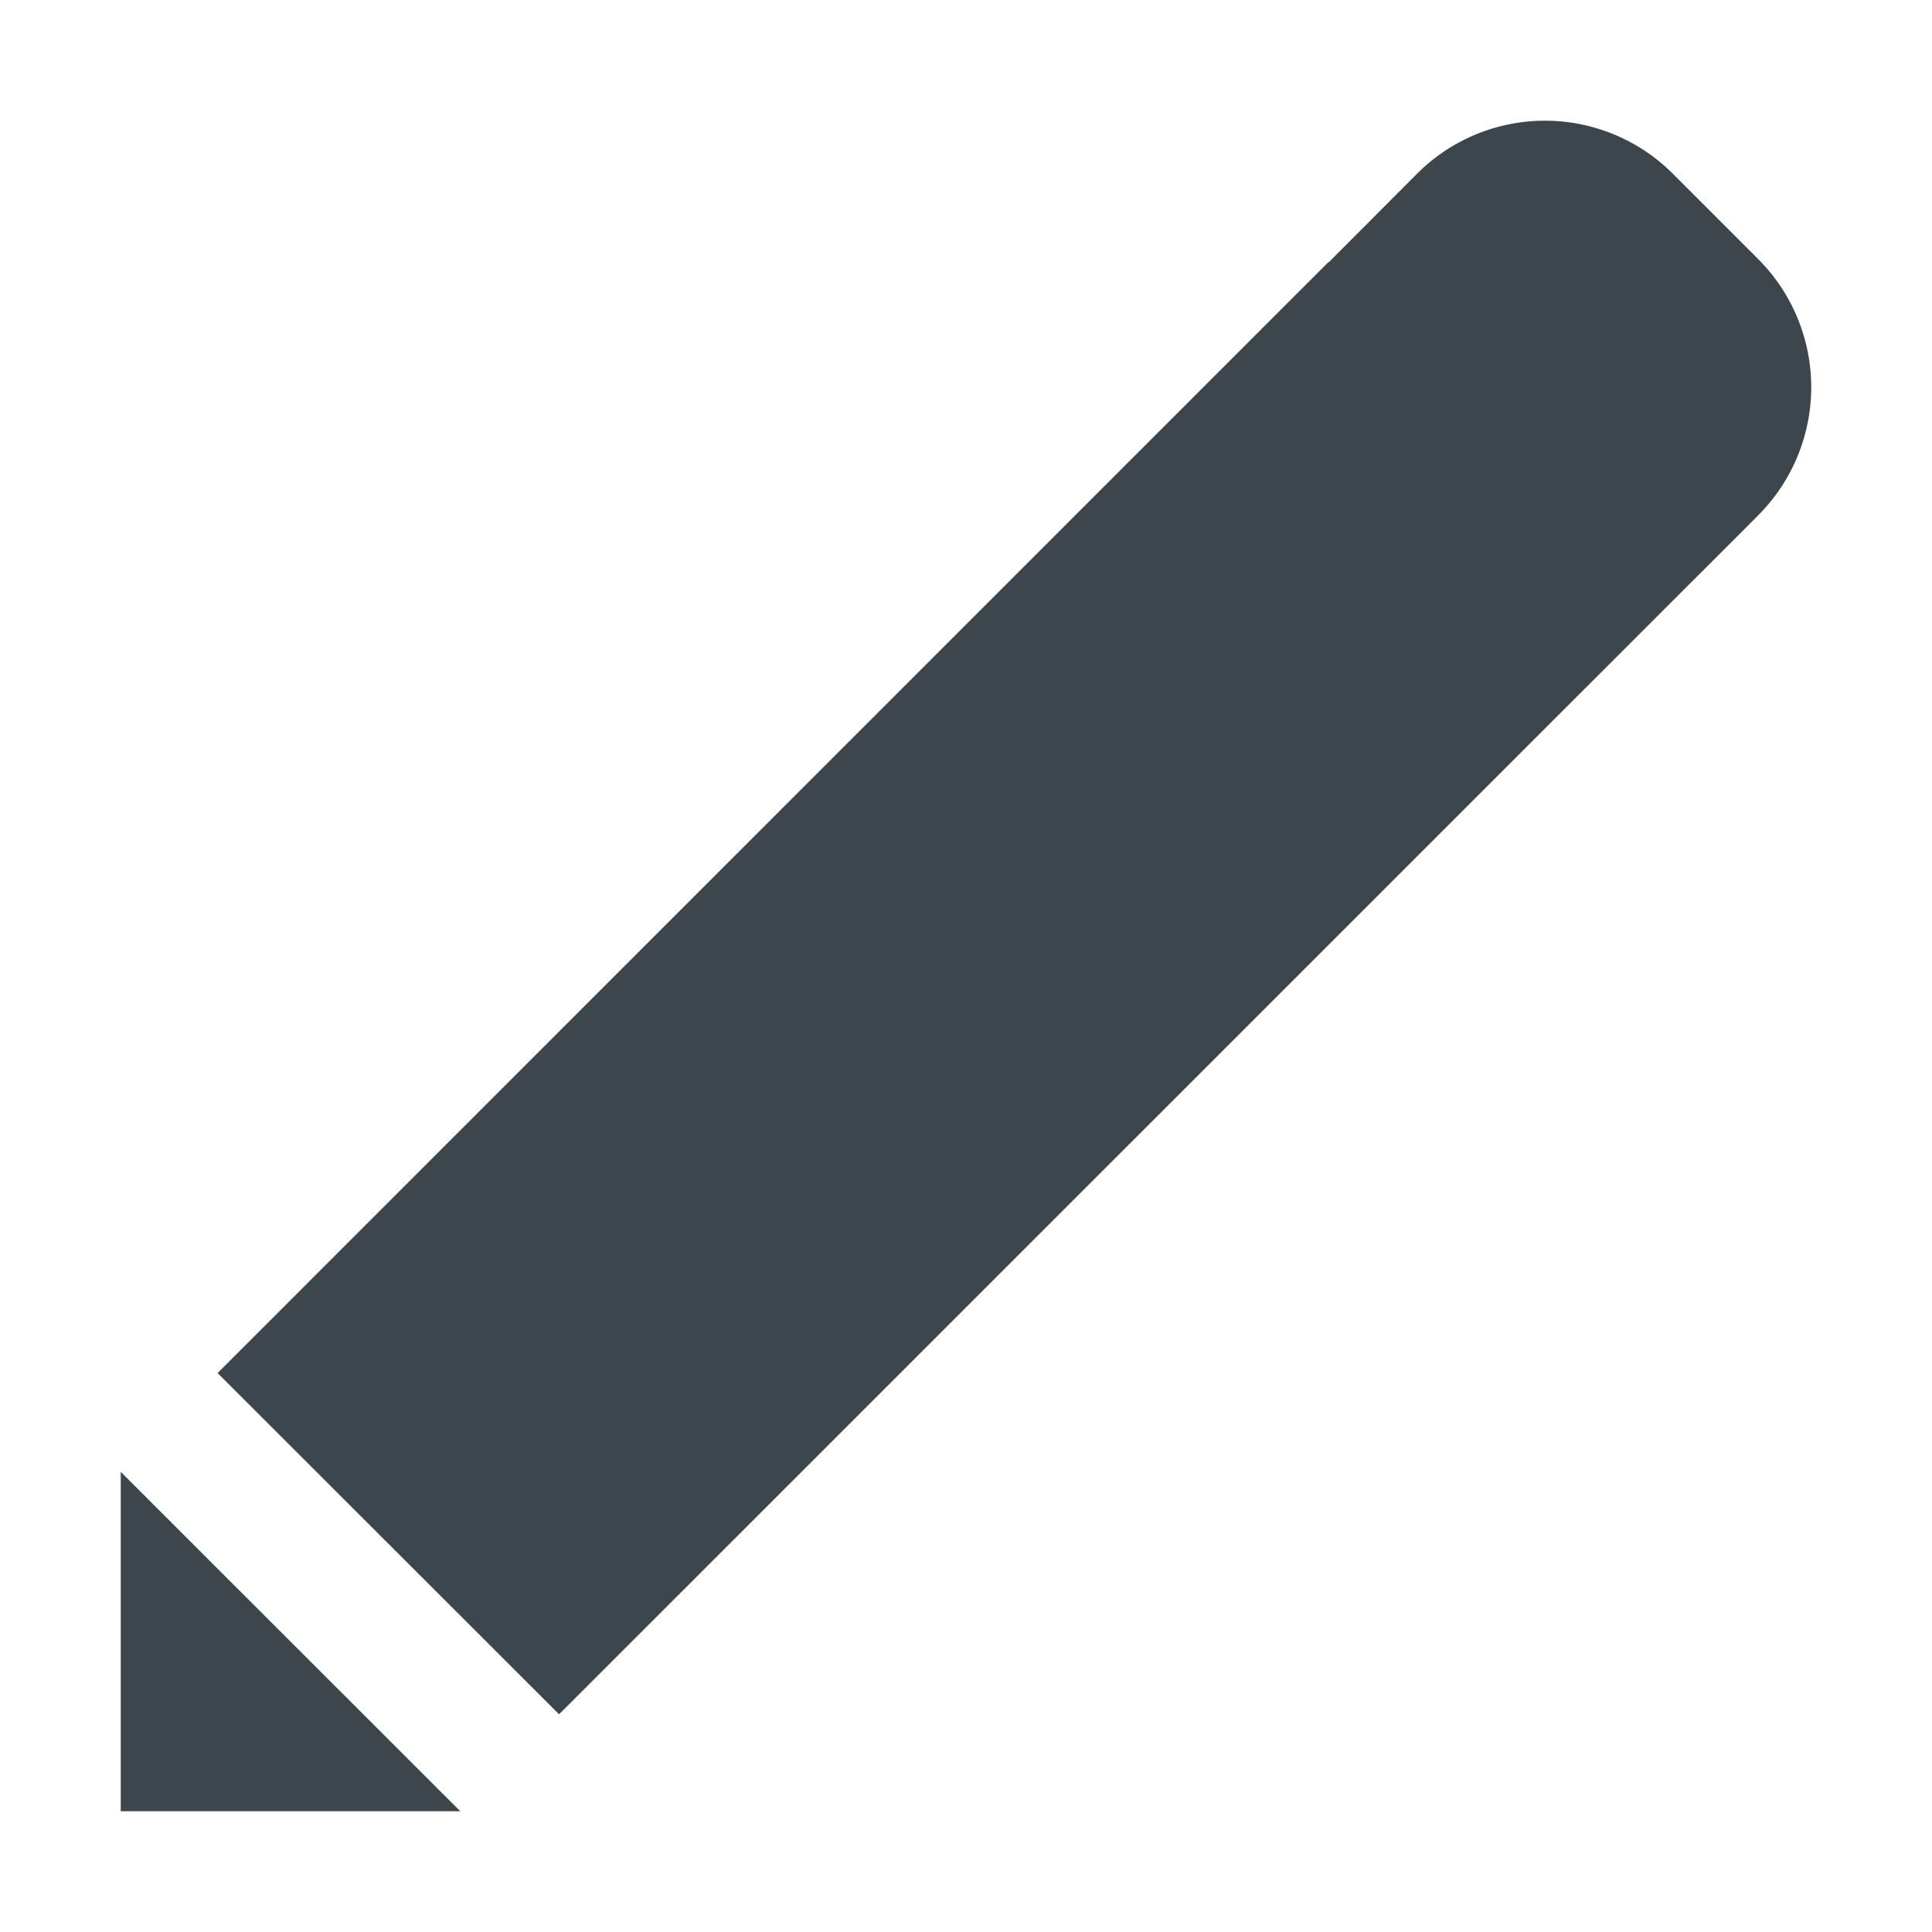 <svg xmlns="http://www.w3.org/2000/svg" viewBox="0 0 16 16">
    <path d="M14.561 2.146l-.707-.707a1.497 1.497 0 00-2.119 0l-.732.734L11 2.172l-9.198 9.199 2.828 2.826 8.87-8.869c.826-.826.938-.936 1.061-1.061a1.501 1.501 0 000-2.121zM1 12.189V15h2.812l-1.951-1.95z" fill="#3d464d"/>
</svg>